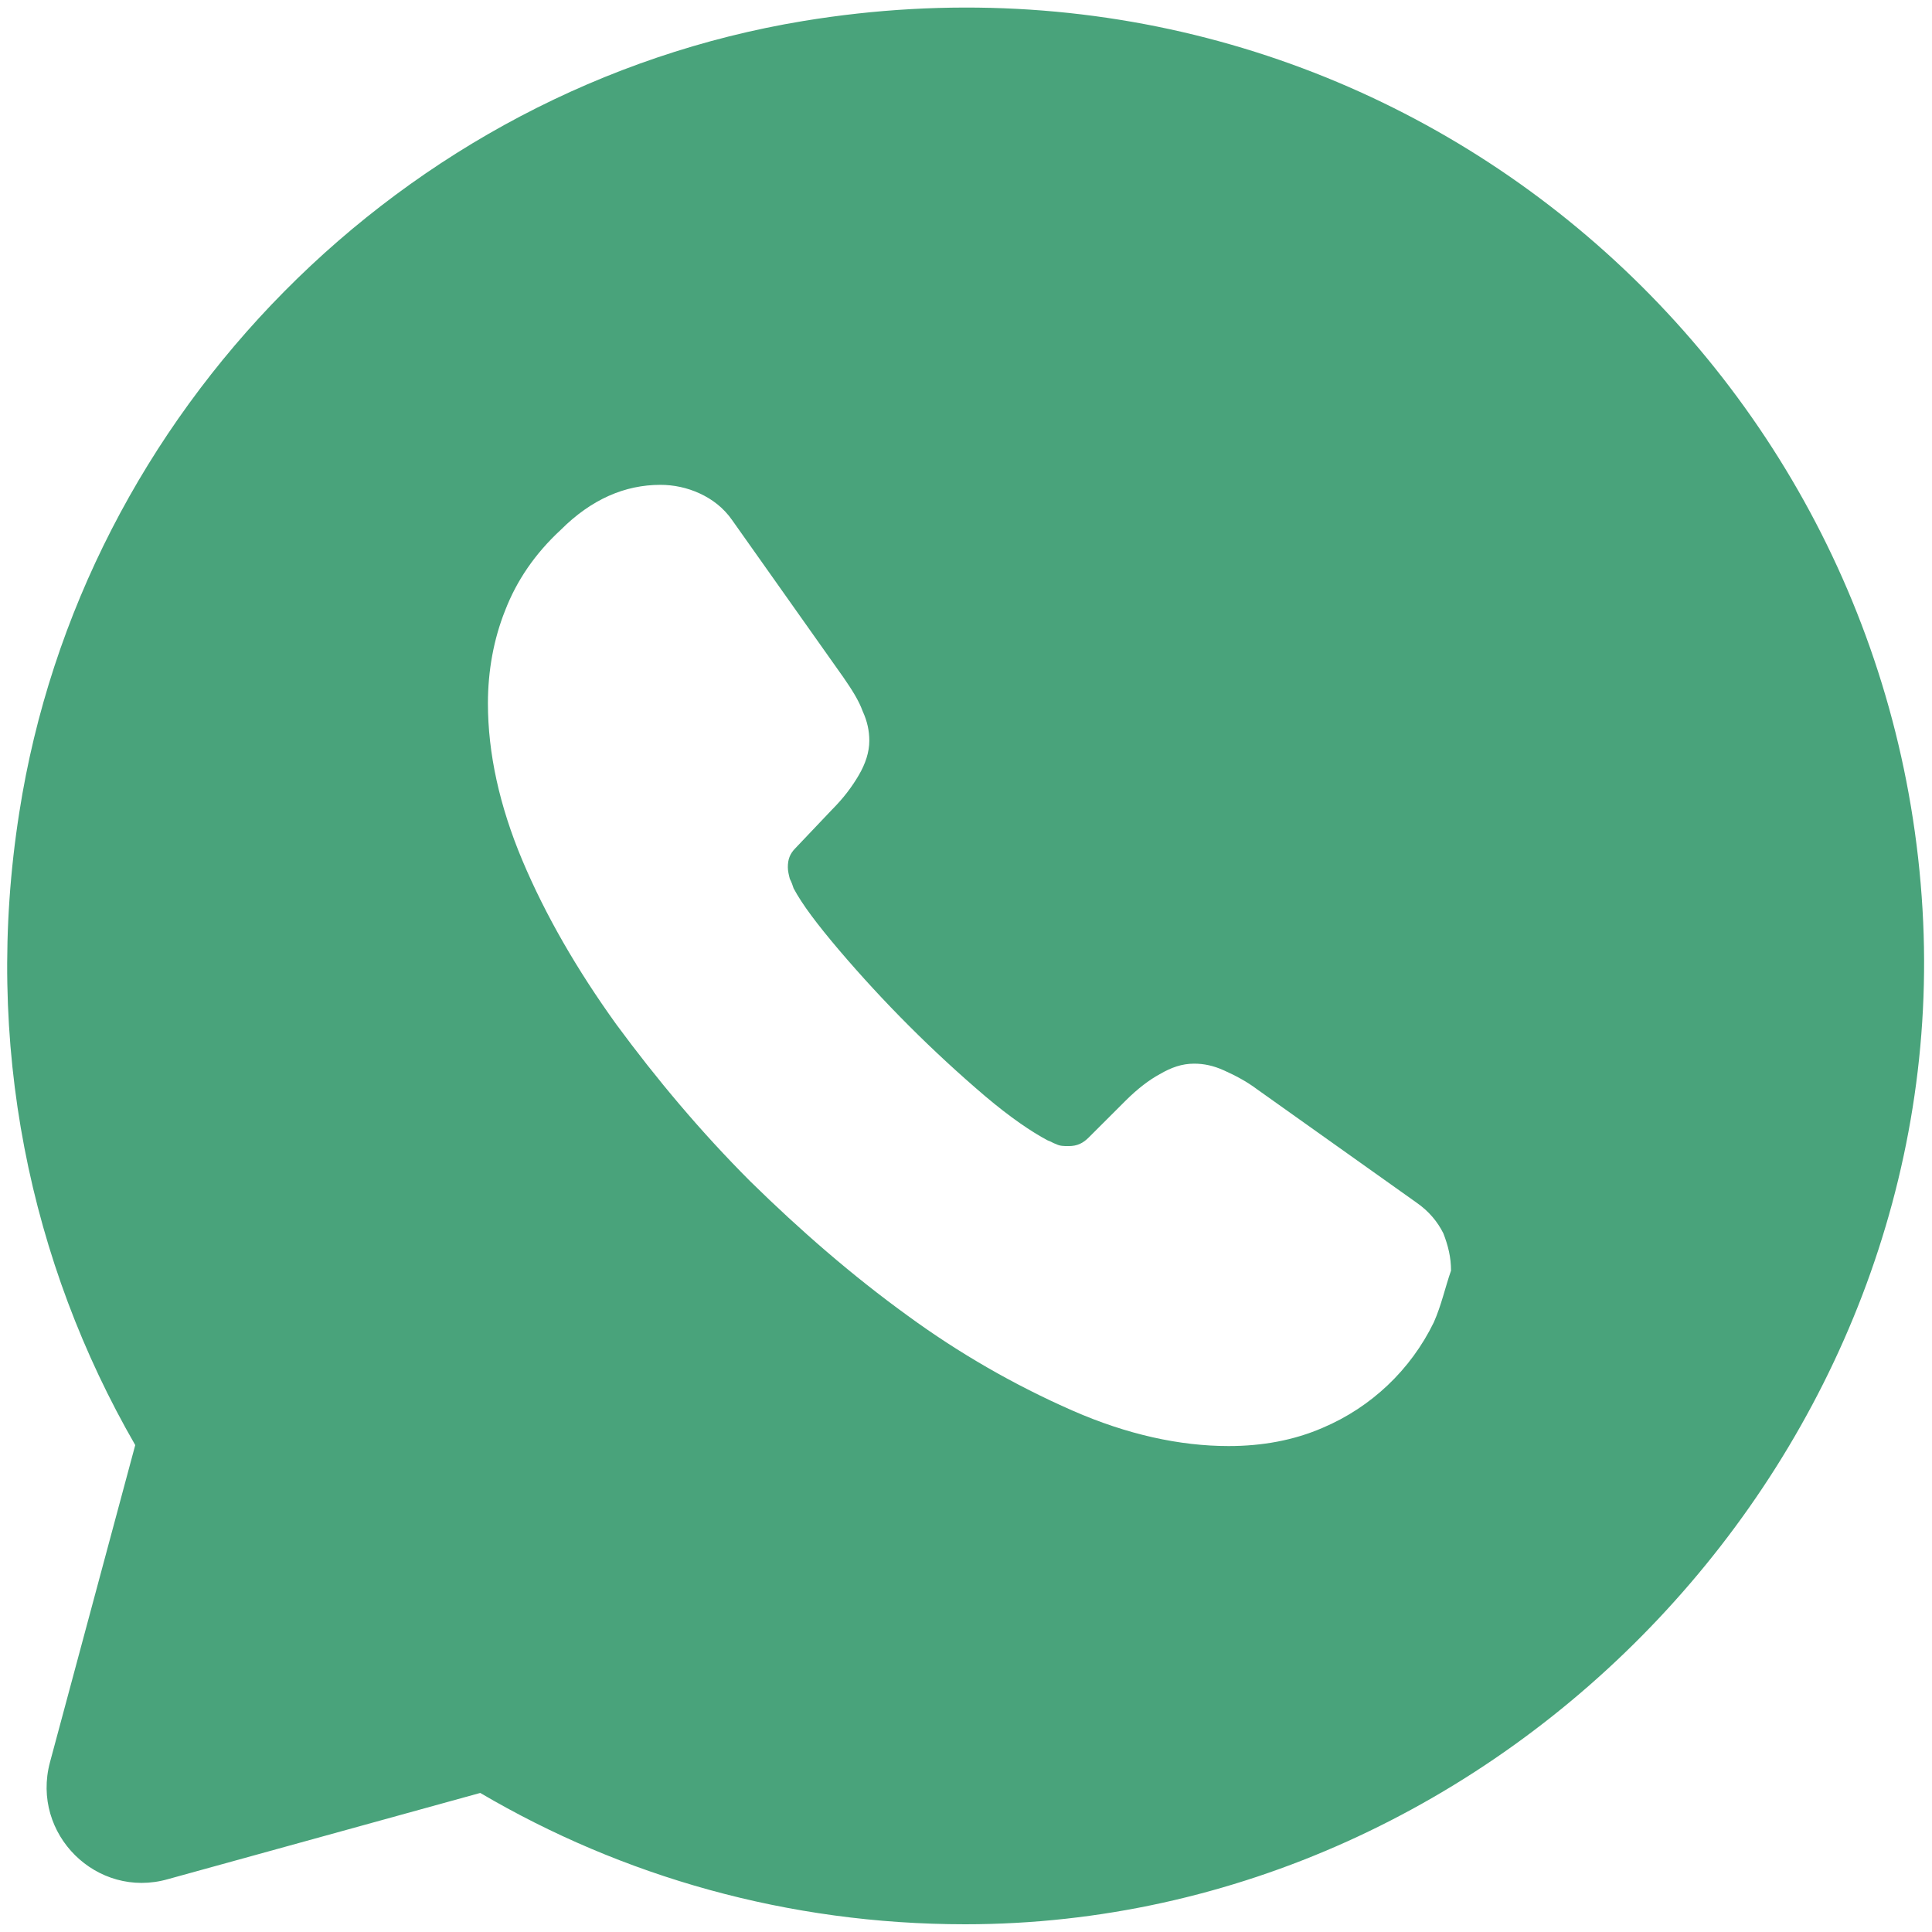 <svg width="42" height="42" viewBox="0 0 42 42" fill="none" xmlns="http://www.w3.org/2000/svg">
<path d="M41.794 19.769C41.086 7.686 30.107 -1.627 17.461 0.457C8.752 1.894 1.773 8.957 0.419 17.665C-0.373 22.707 0.669 27.477 2.94 31.415L1.086 38.311C0.669 39.873 2.107 41.29 3.648 40.852L10.44 38.977C13.523 40.79 17.127 41.832 20.982 41.832C32.732 41.832 42.482 31.477 41.794 19.769ZM31.169 28.748C30.667 29.779 29.808 30.593 28.752 31.04C28.127 31.311 27.44 31.436 26.711 31.436C25.648 31.436 24.502 31.186 23.315 30.665C22.049 30.109 20.848 29.418 19.732 28.602C18.523 27.727 17.398 26.748 16.315 25.686C15.232 24.602 14.273 23.457 13.398 22.269C12.544 21.082 11.857 19.894 11.357 18.707C10.857 17.519 10.607 16.373 10.607 15.29C10.607 14.582 10.732 13.894 10.982 13.269C11.232 12.623 11.627 12.04 12.19 11.519C12.857 10.852 13.586 10.54 14.357 10.54C14.648 10.54 14.94 10.602 15.211 10.727C15.482 10.852 15.732 11.04 15.919 11.311L18.336 14.727C18.523 14.998 18.669 15.227 18.752 15.457C18.857 15.686 18.898 15.894 18.898 16.102C18.898 16.352 18.815 16.602 18.669 16.852C18.523 17.102 18.336 17.352 18.086 17.602L17.294 18.436C17.169 18.561 17.127 18.686 17.127 18.852C17.127 18.936 17.148 19.019 17.169 19.102C17.211 19.186 17.232 19.248 17.252 19.311C17.44 19.665 17.773 20.102 18.232 20.644C19.207 21.79 20.273 22.856 21.419 23.832C21.961 24.29 22.419 24.602 22.773 24.79C22.836 24.811 22.898 24.852 22.961 24.873C23.044 24.915 23.127 24.915 23.232 24.915C23.419 24.915 23.544 24.852 23.669 24.727L24.461 23.936C24.732 23.665 24.982 23.477 25.211 23.352C25.461 23.207 25.69 23.123 25.961 23.123C26.169 23.123 26.377 23.165 26.607 23.269C26.836 23.373 27.086 23.498 27.336 23.686L30.794 26.144C31.065 26.332 31.252 26.561 31.377 26.811C31.482 27.082 31.544 27.332 31.544 27.623C31.419 27.977 31.336 28.373 31.169 28.748Z" fill="#49A37B"/>
</svg>
